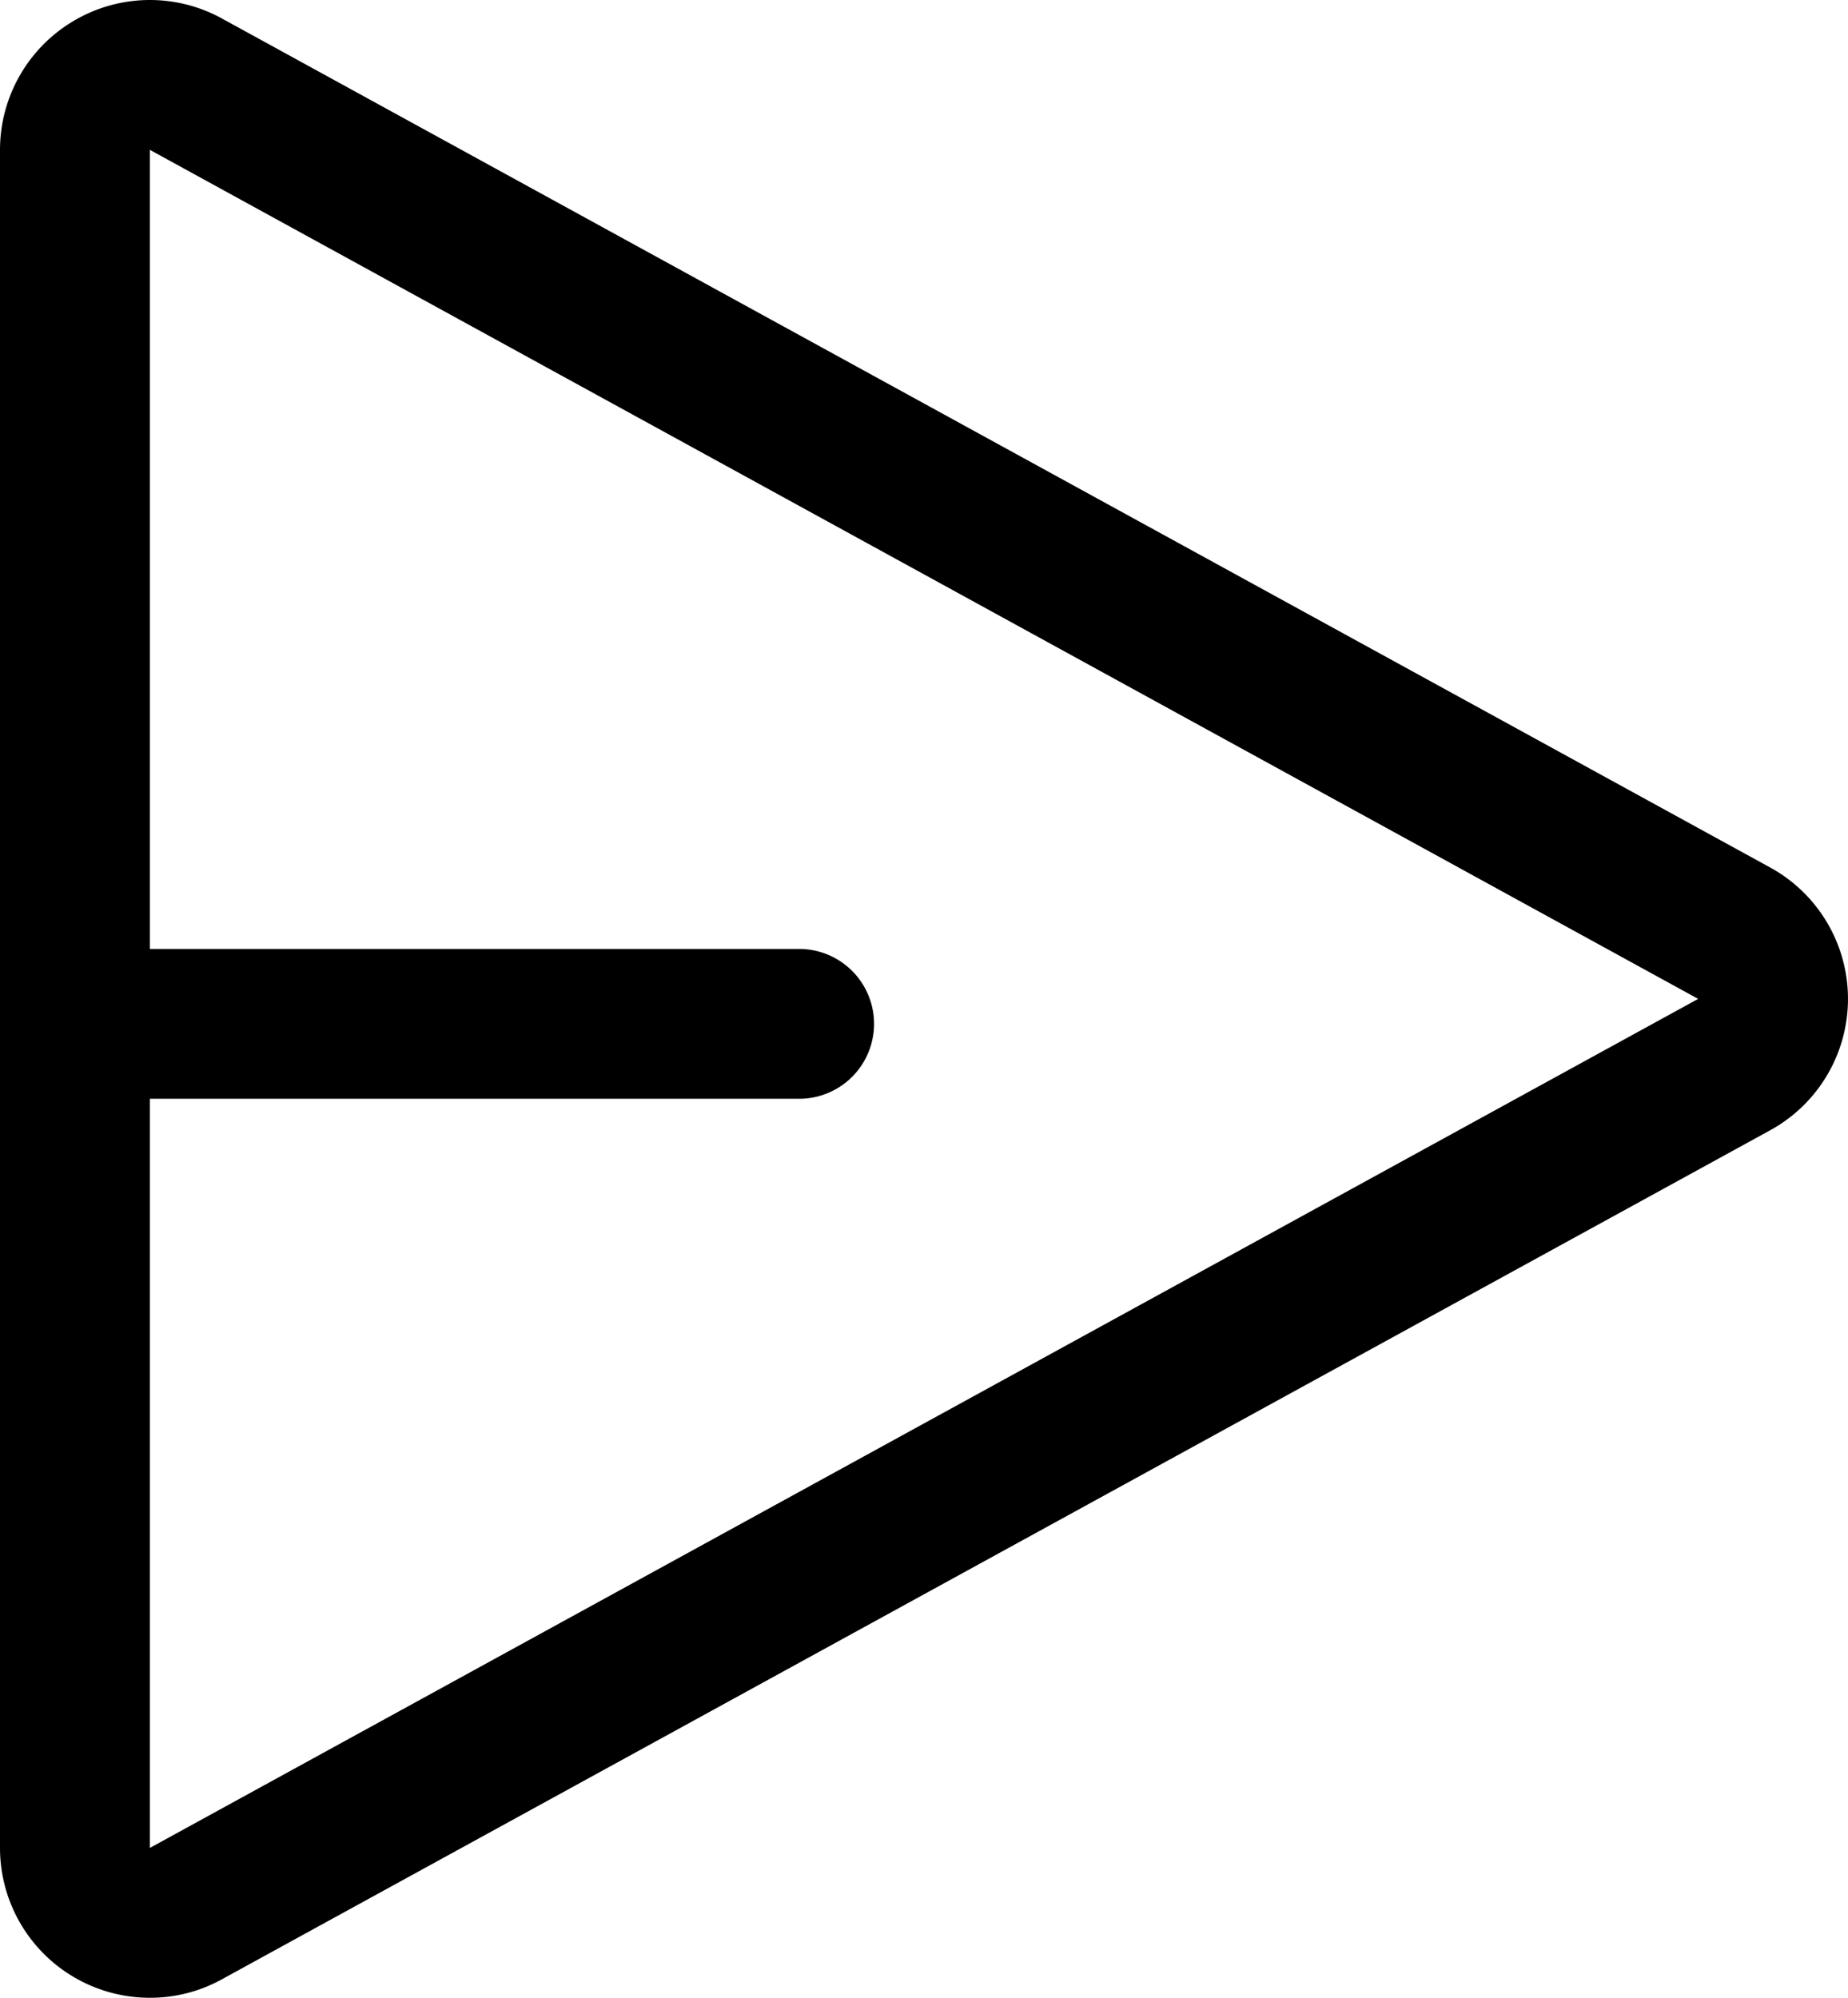 <svg xmlns="http://www.w3.org/2000/svg" width="37" height="40" viewBox="0 0 37 40">
  <defs>
    <style>
      .cls-1 {
        fill-rule: evenodd;
      }
    </style>
  </defs>
  <path id="Send" class="cls-1" d="M911.443,1350.37l-31-17a2.994,2.994,0,0,0-2.971.05A3,3,0,0,0,876,1336v34a3,3,0,0,0,3,3,2.964,2.964,0,0,0,1.443-.37l31-17A3,3,0,0,0,911.443,1350.37ZM879,1370v-15h13a1.5,1.5,0,0,0,0-3H879v-16l31,17Z" transform="translate(-876 -1333)"/>
</svg>
